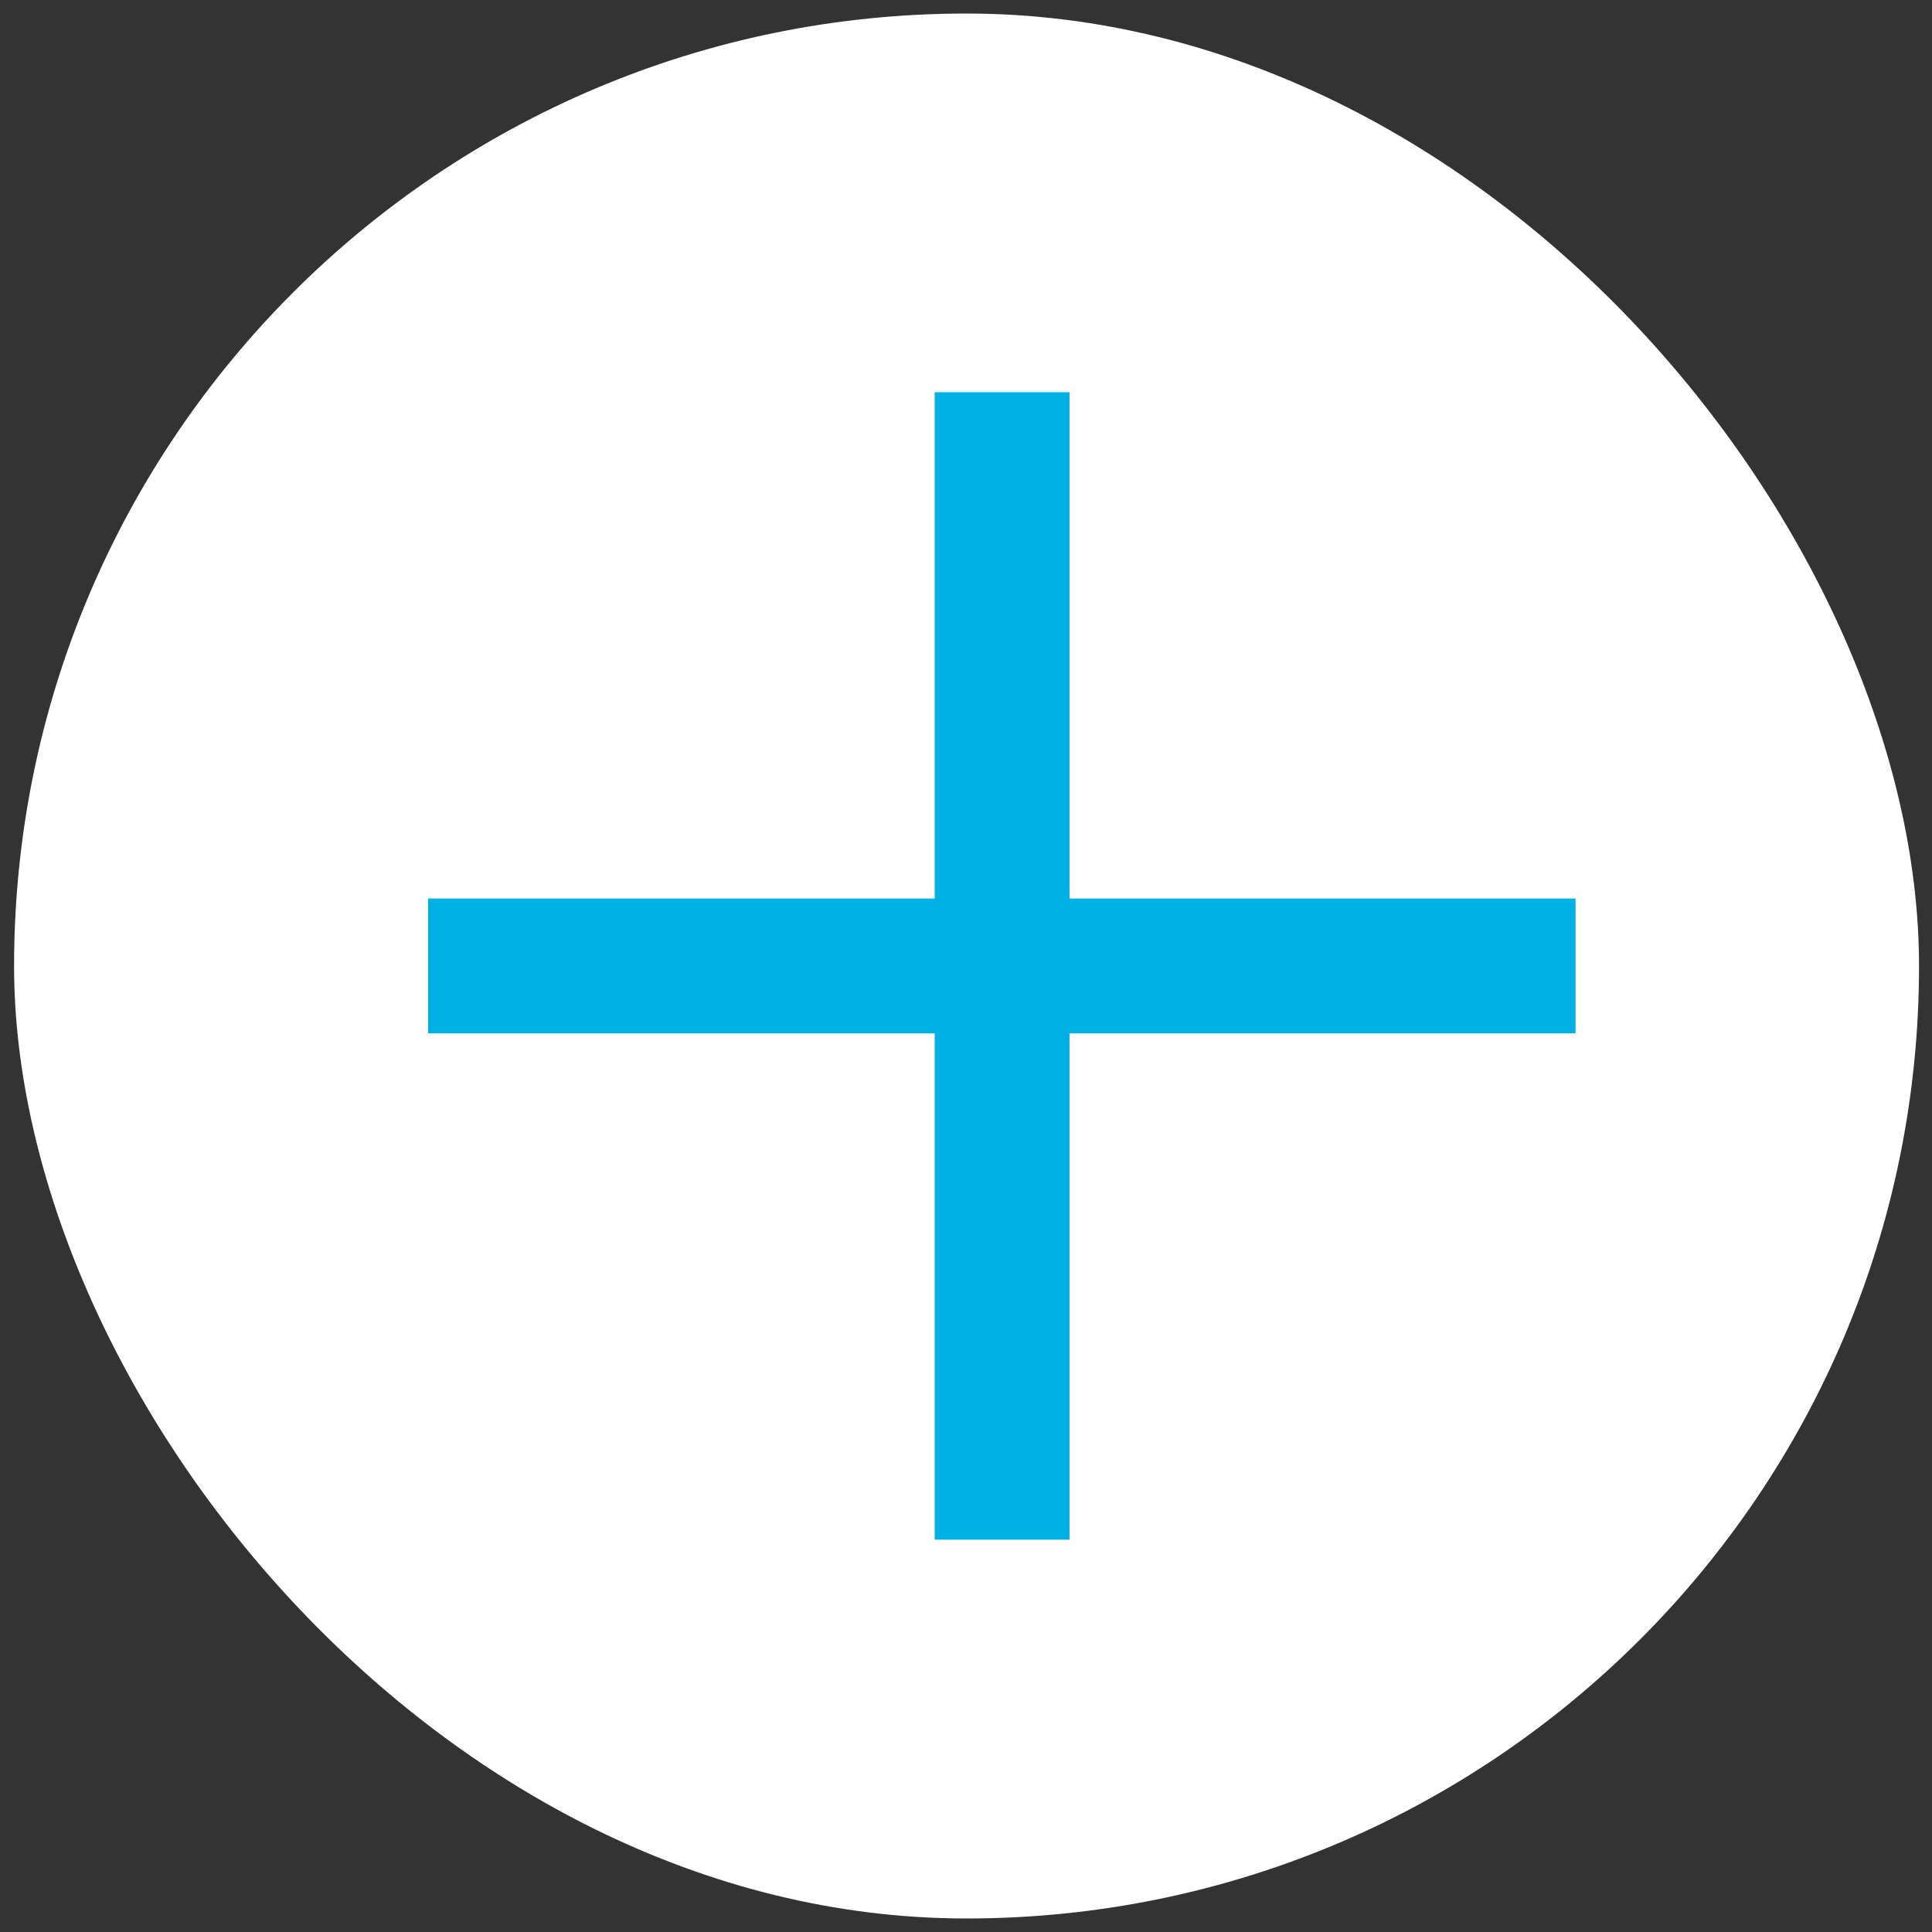 <svg width="14" height="14" viewBox="0 0 14 14" fill="none" xmlns="http://www.w3.org/2000/svg">
<rect x="0" y="0" width="14" height="14" fill="#333333" stroke="none"/>
<rect x="0.102" y="0.098" width="13.804" height="13.804" rx="6.902" fill="white"/>
<rect x="6.773" y="2.842" width="0.977" height="8.315" fill="#00AFE3"/>
<rect x="3.102" y="7.488" width="0.977" height="8.315" transform="rotate(-90 3.102 7.488)" fill="#00AFE3"/>
</svg>
